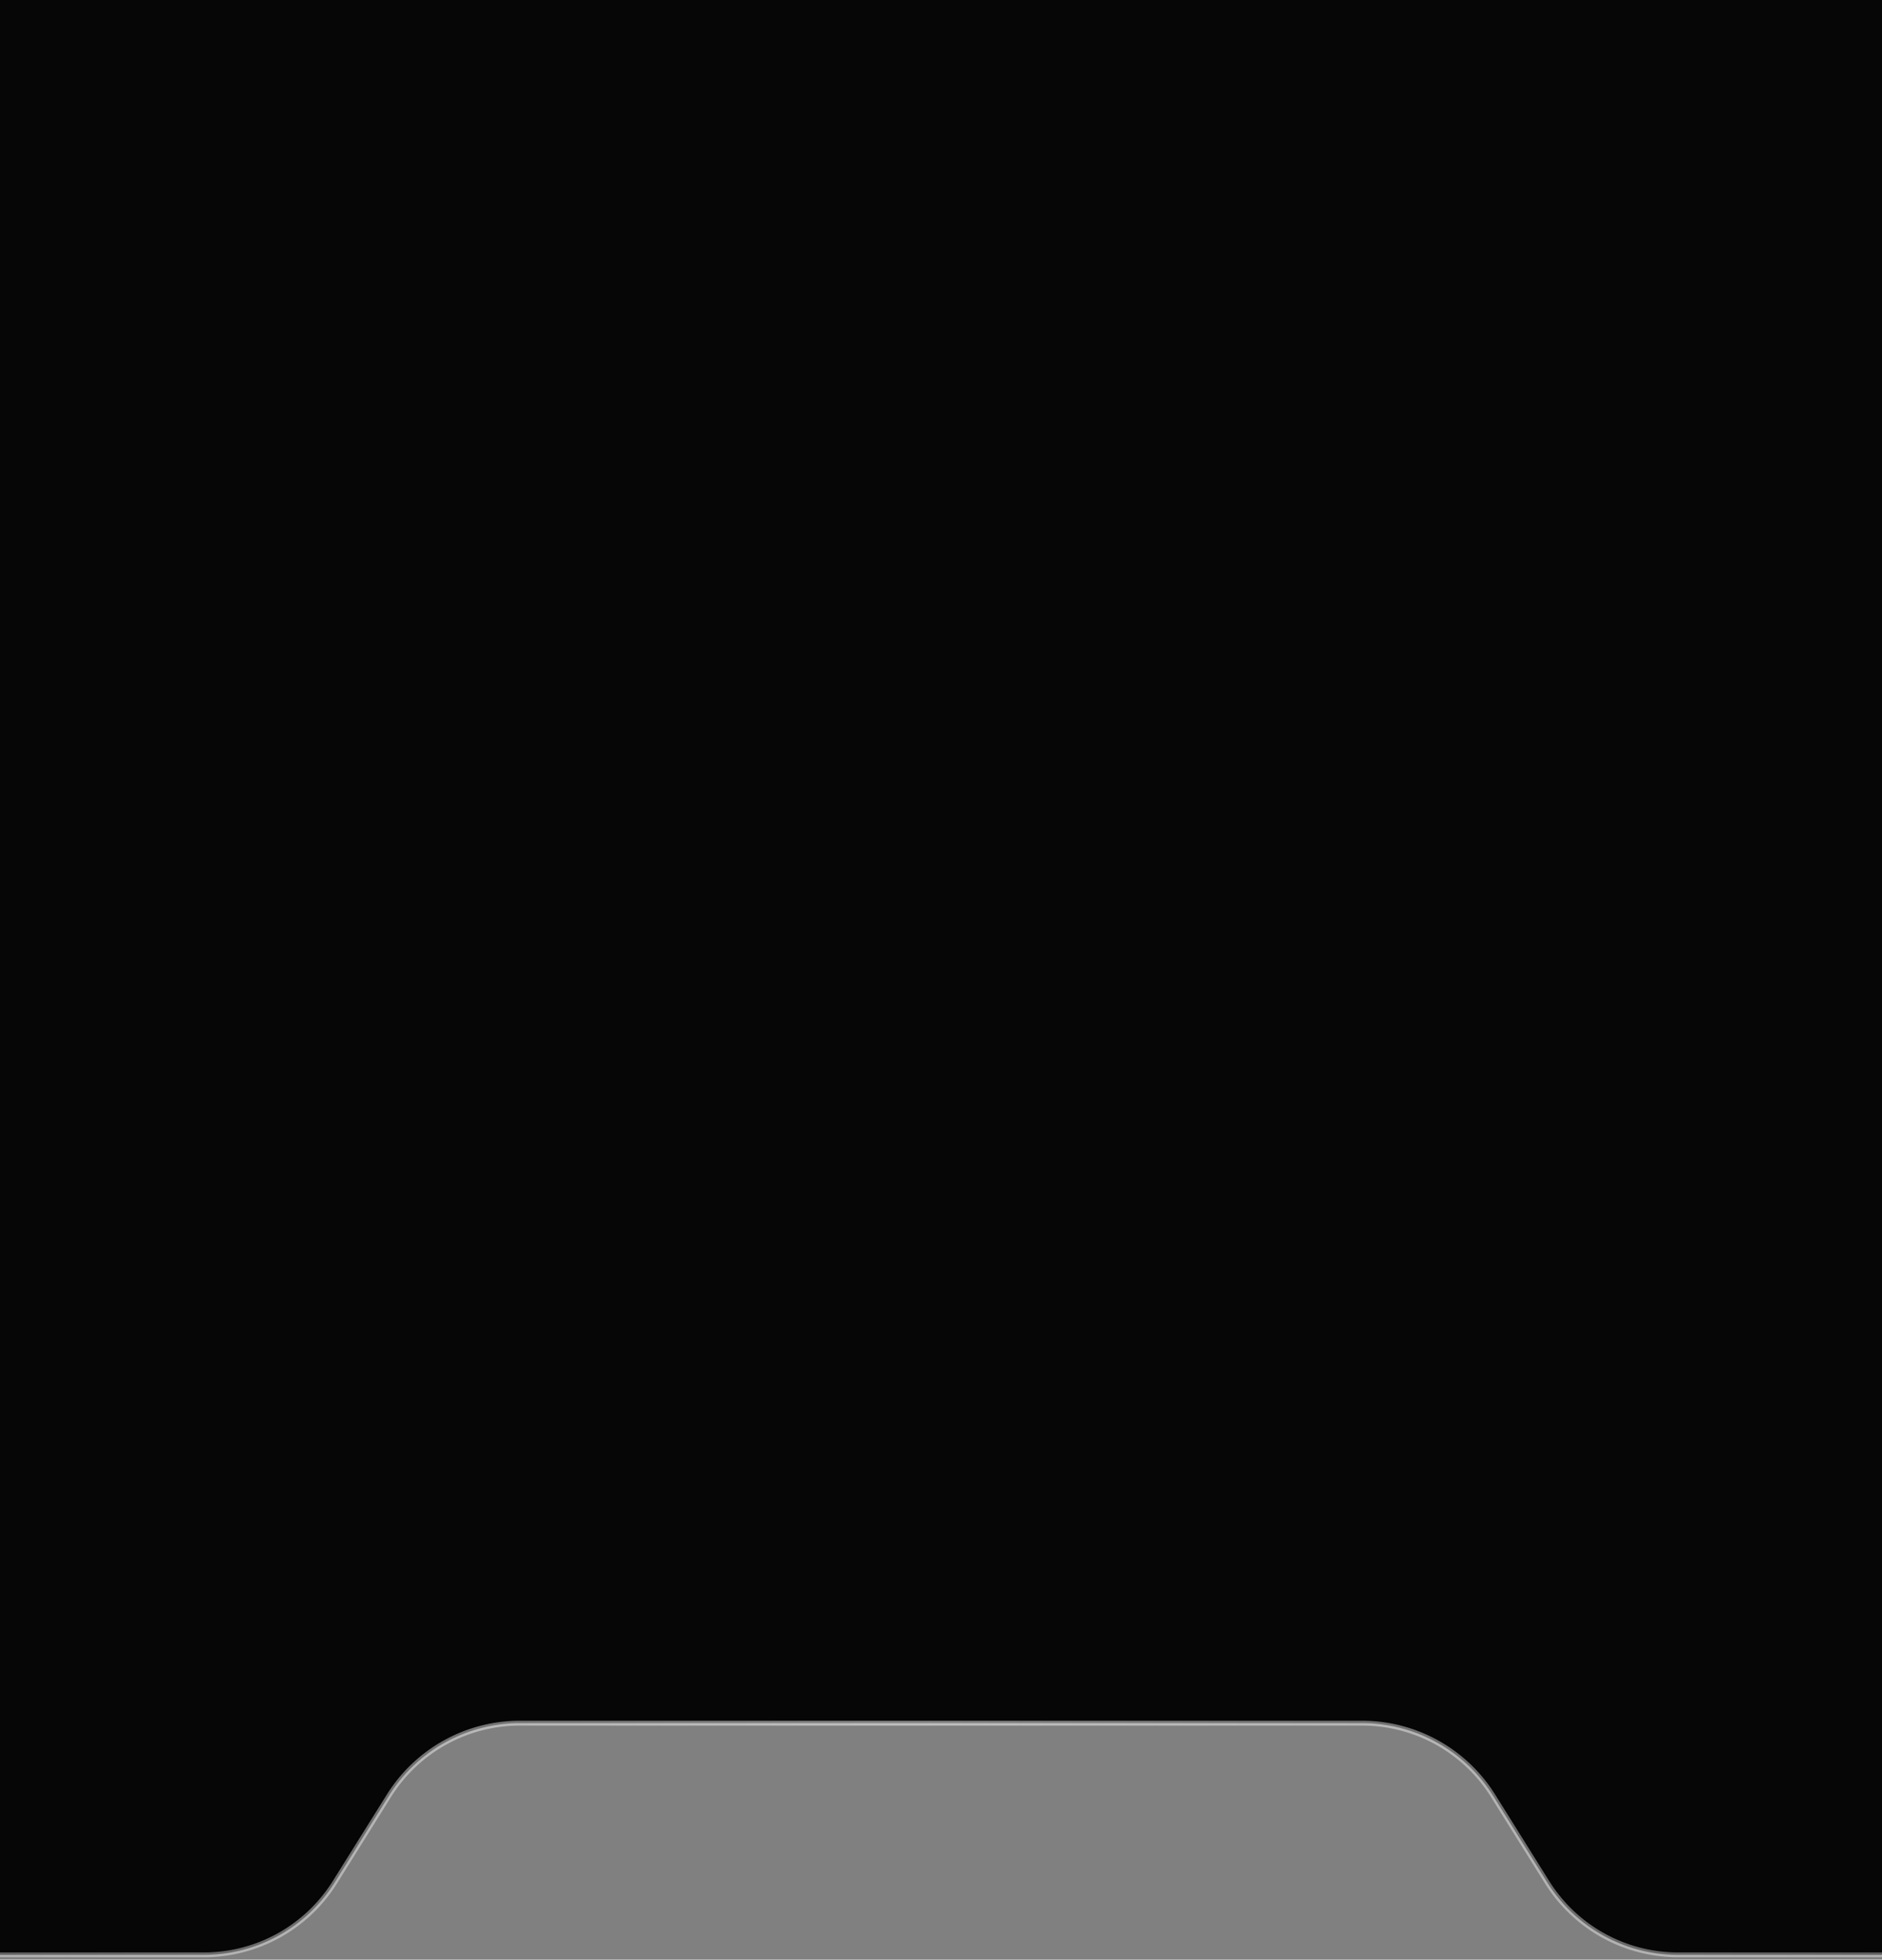 <svg width="390" height="406" fill="none" xmlns="http://www.w3.org/2000/svg"><rect width="100%" height="100%" fill="#808080" stroke="none"/><path d="M-525 405H42.264A32 32 0 0069.4 389.96l11.2-17.92A32 32 0 01107.736 357h174.528a32.001 32.001 0 0127.136 15.04l11.2 17.92A32.001 32.001 0 00347.736 405H915V0H-525v405z" fill="#060606"/><path d="M-525 405H42.264A32 32 0 0069.4 389.96l11.2-17.92A32 32 0 01107.736 357h174.528a32.001 32.001 0 0127.136 15.04l11.2 17.92A32.001 32.001 0 00347.736 405H915" stroke="url(#paint0_linear_157_3017)"/><defs><linearGradient id="paint0_linear_157_3017" x1="-525" y1="381" x2="915" y2="381" gradientUnits="userSpaceOnUse"><stop stop-color="#fff" stop-opacity="0"/><stop offset=".495" stop-color="#fff" stop-opacity=".5"/><stop offset="1" stop-color="#fff" stop-opacity="0"/></linearGradient></defs></svg>